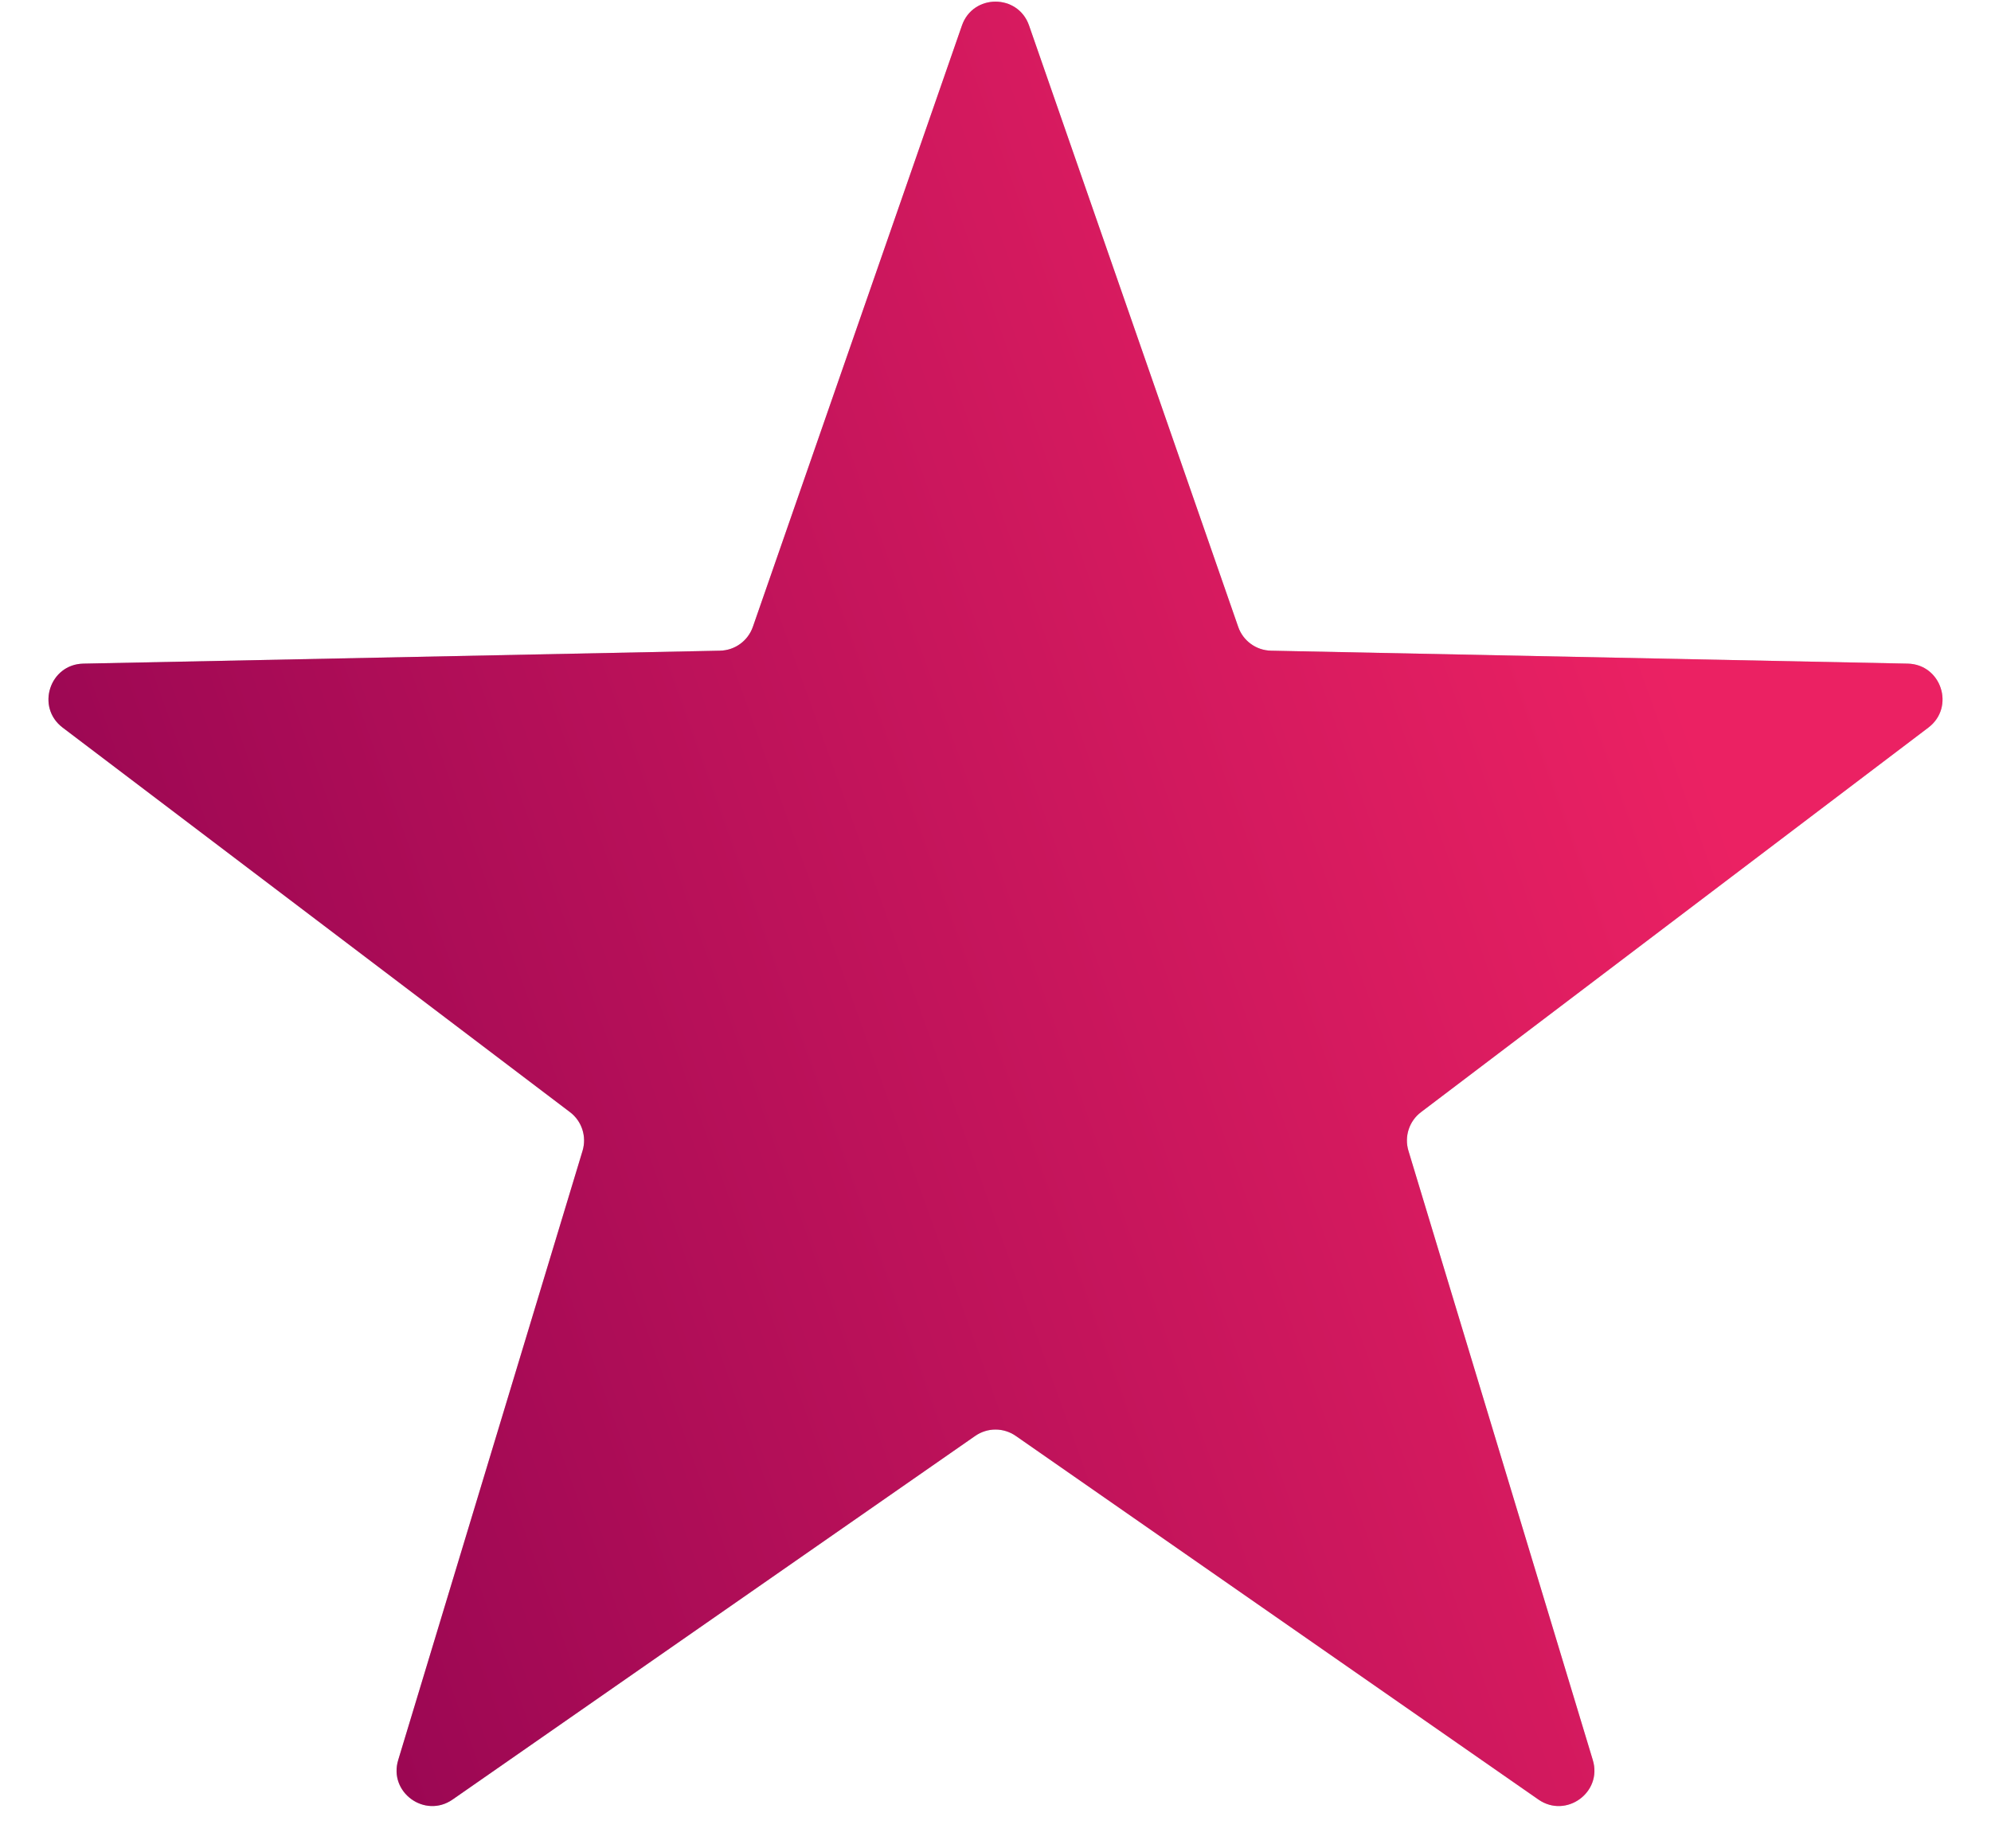 <svg width="28" height="26" viewBox="0 0 28 26" fill="none" xmlns="http://www.w3.org/2000/svg">
<path d="M13.528 0.359C13.683 -0.089 14.317 -0.089 14.472 0.359L17.413 8.817C17.481 9.015 17.666 9.149 17.875 9.153L26.828 9.335C27.302 9.345 27.497 9.947 27.12 10.234L19.984 15.644C19.817 15.77 19.747 15.987 19.807 16.187L22.4 24.758C22.538 25.212 22.025 25.584 21.636 25.314L14.286 20.199C14.114 20.079 13.886 20.079 13.714 20.199L6.364 25.314C5.975 25.584 5.462 25.212 5.6 24.758L8.193 16.187C8.253 15.987 8.183 15.77 8.016 15.644L0.88 10.234C0.503 9.947 0.698 9.345 1.172 9.335L10.125 9.153C10.335 9.149 10.519 9.015 10.588 8.817L13.528 0.359Z" fill="#C4C4C4"/>
<path d="M13.528 0.359C13.683 -0.089 14.317 -0.089 14.472 0.359L17.413 8.817C17.481 9.015 17.666 9.149 17.875 9.153L26.828 9.335C27.302 9.345 27.497 9.947 27.12 10.234L19.984 15.644C19.817 15.77 19.747 15.987 19.807 16.187L22.4 24.758C22.538 25.212 22.025 25.584 21.636 25.314L14.286 20.199C14.114 20.079 13.886 20.079 13.714 20.199L6.364 25.314C5.975 25.584 5.462 25.212 5.6 24.758L8.193 16.187C8.253 15.987 8.183 15.77 8.016 15.644L0.88 10.234C0.503 9.947 0.698 9.345 1.172 9.335L10.125 9.153C10.335 9.149 10.519 9.015 10.588 8.817L13.528 0.359Z" fill="url(#paint0_linear)"/>
<defs>
<linearGradient id="paint0_linear" x1="27.435" y1="20.375" x2="4.851" y2="28.454" gradientUnits="userSpaceOnUse">
<stop stop-color="#EB2163"/>
<stop offset="1" stop-color="#950552"/>
</linearGradient>
</defs>
</svg>
